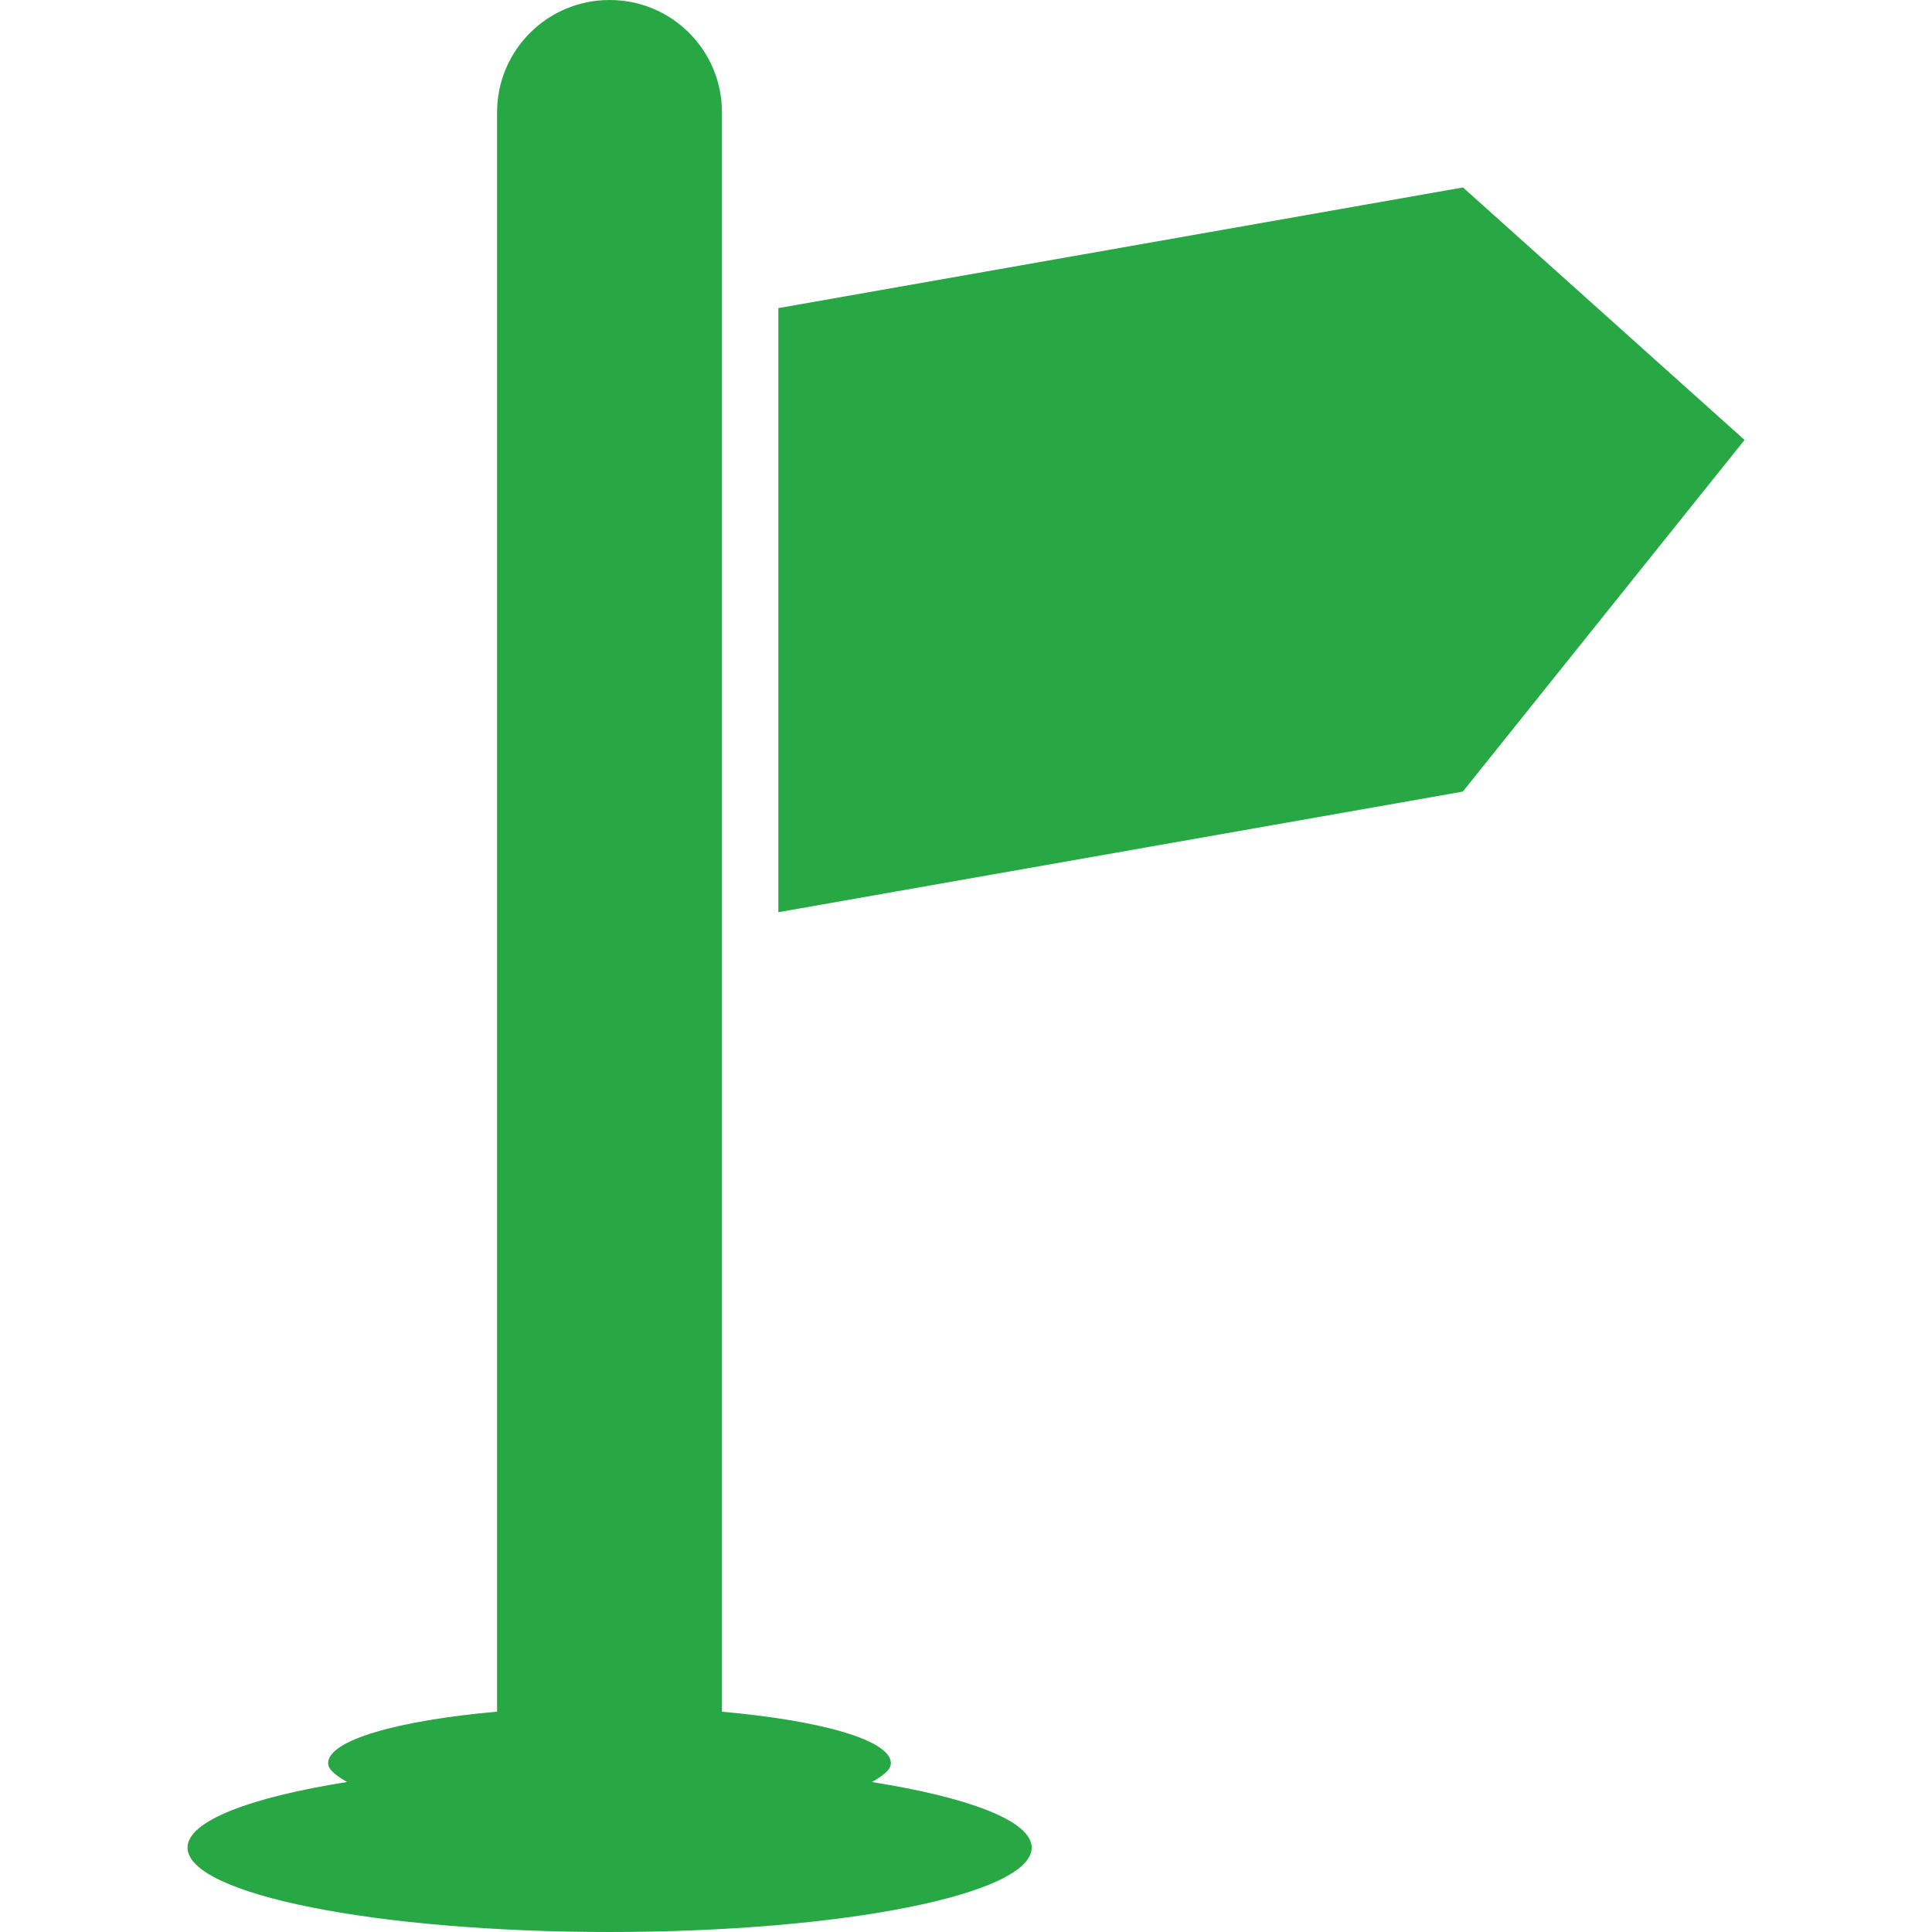 <?xml version="1.0" encoding="iso-8859-1"?>
<!-- Uploaded to: SVG Repo, www.svgrepo.com, Generator: SVG Repo Mixer Tools -->
<!DOCTYPE svg PUBLIC "-//W3C//DTD SVG 1.1//EN" "http://www.w3.org/Graphics/SVG/1.1/DTD/svg11.dtd">
<svg fill="#28a745" version="1.1" id="Capa_1" xmlns="http://www.w3.org/2000/svg" xmlns:xlink="http://www.w3.org/1999/xlink" 
	 width="800px" height="800px" viewBox="0 0 29.734 29.734"
	 xml:space="preserve">
<g>
	<g>
		<polygon points="22.516,2.885 11.979,4.742 11.979,14.039 22.513,12.183 26.849,6.771 		"/>
		<path d="M13.419,27.426c0.163-0.092,0.292-0.188,0.292-0.289c0-0.355-1.072-0.658-2.6-0.793V1.731C11.112,0.774,10.34,0,9.383,0
			C8.423,0,7.65,0.774,7.65,1.731v24.612c-1.525,0.135-2.6,0.438-2.6,0.793c0,0.103,0.13,0.197,0.292,0.289
			c-1.485,0.236-2.456,0.599-2.456,1.01c0,0.719,2.906,1.299,6.497,1.299c3.587,0,6.495-0.58,6.495-1.299
			C15.878,28.023,14.905,27.662,13.419,27.426z"/>
	</g>
</g>
</svg>
